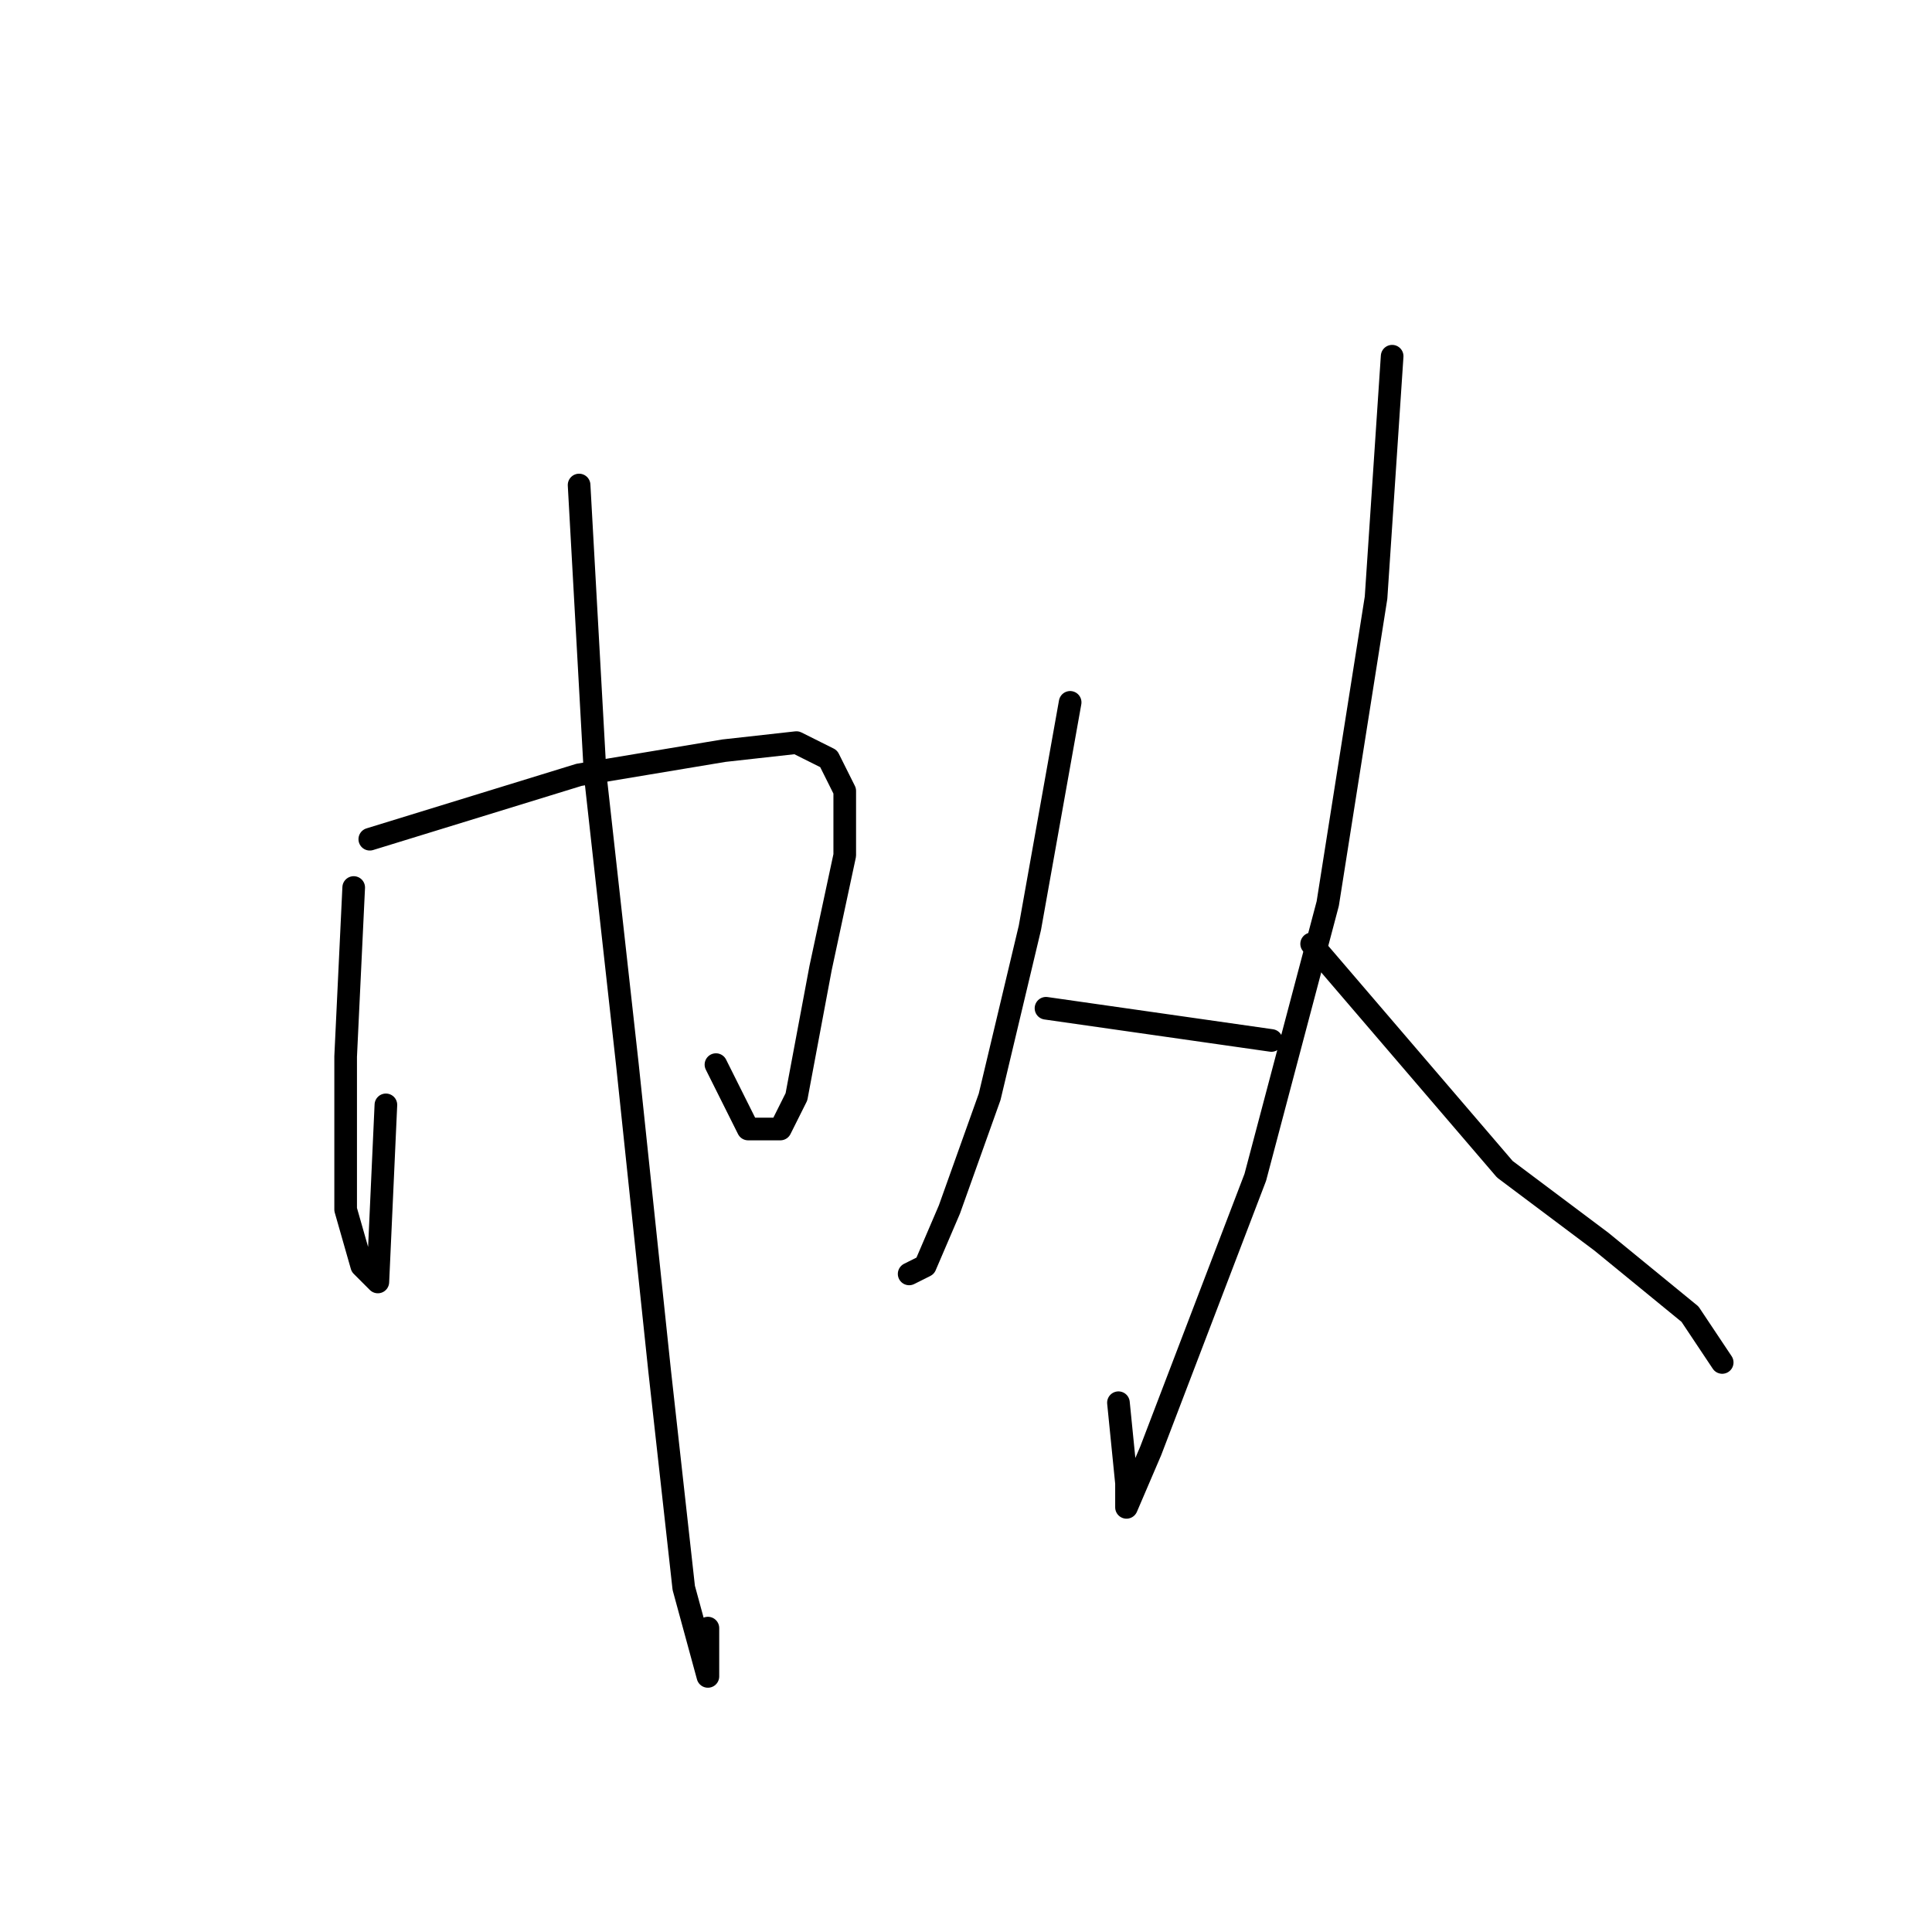 <?xml version="1.0" standalone="no"?>
    <svg width="256" height="256" xmlns="http://www.w3.org/2000/svg" version="1.1">
    <polyline stroke="black" stroke-width="3" stroke-linecap="round" fill="transparent" stroke-linejoin="round" points="46.867 117.6 45.8 140 45.8 160.267 47.933 167.733 50.067 169.867 51.133 146.4 51.133 146.4 " />
        <polyline stroke="black" stroke-width="3" stroke-linecap="round" fill="transparent" stroke-linejoin="round" points="49 111.2 76.733 102.667 95.933 99.467 105.533 98.4 109.8 100.533 111.933 104.8 111.933 113.333 108.733 128.267 105.533 145.333 103.4 149.6 99.133 149.6 94.867 141.067 94.867 141.067 " />
        <polyline stroke="black" stroke-width="3" stroke-linecap="round" fill="transparent" stroke-linejoin="round" points="76.733 64.267 78.867 102.667 83.133 141.067 87.4 181.6 90.6 210.4 93.8 222.133 93.8 215.733 93.8 215.733 " />
        <polyline stroke="black" stroke-width="3" stroke-linecap="round" fill="transparent" stroke-linejoin="round" points="141.8 93.067 136.467 122.933 131.133 145.333 125.8 160.267 122.6 167.733 120.467 168.8 120.467 168.8 " />
        <polyline stroke="black" stroke-width="3" stroke-linecap="round" fill="transparent" stroke-linejoin="round" points="138.6 133.6 168.467 137.867 168.467 137.867 " />
        <polyline stroke="black" stroke-width="3" stroke-linecap="round" fill="transparent" stroke-linejoin="round" points="184.467 47.2 182.333 79.2 175.933 119.733 166.333 156 152.467 192.267 149.267 199.733 149.267 196.533 148.2 185.867 148.2 185.867 " />
        <polyline stroke="black" stroke-width="3" stroke-linecap="round" fill="transparent" stroke-linejoin="round" points="173.8 125.067 199.4 154.933 212.2 164.533 223.933 174.133 228.2 180.533 228.2 180.533 " />
        </svg>